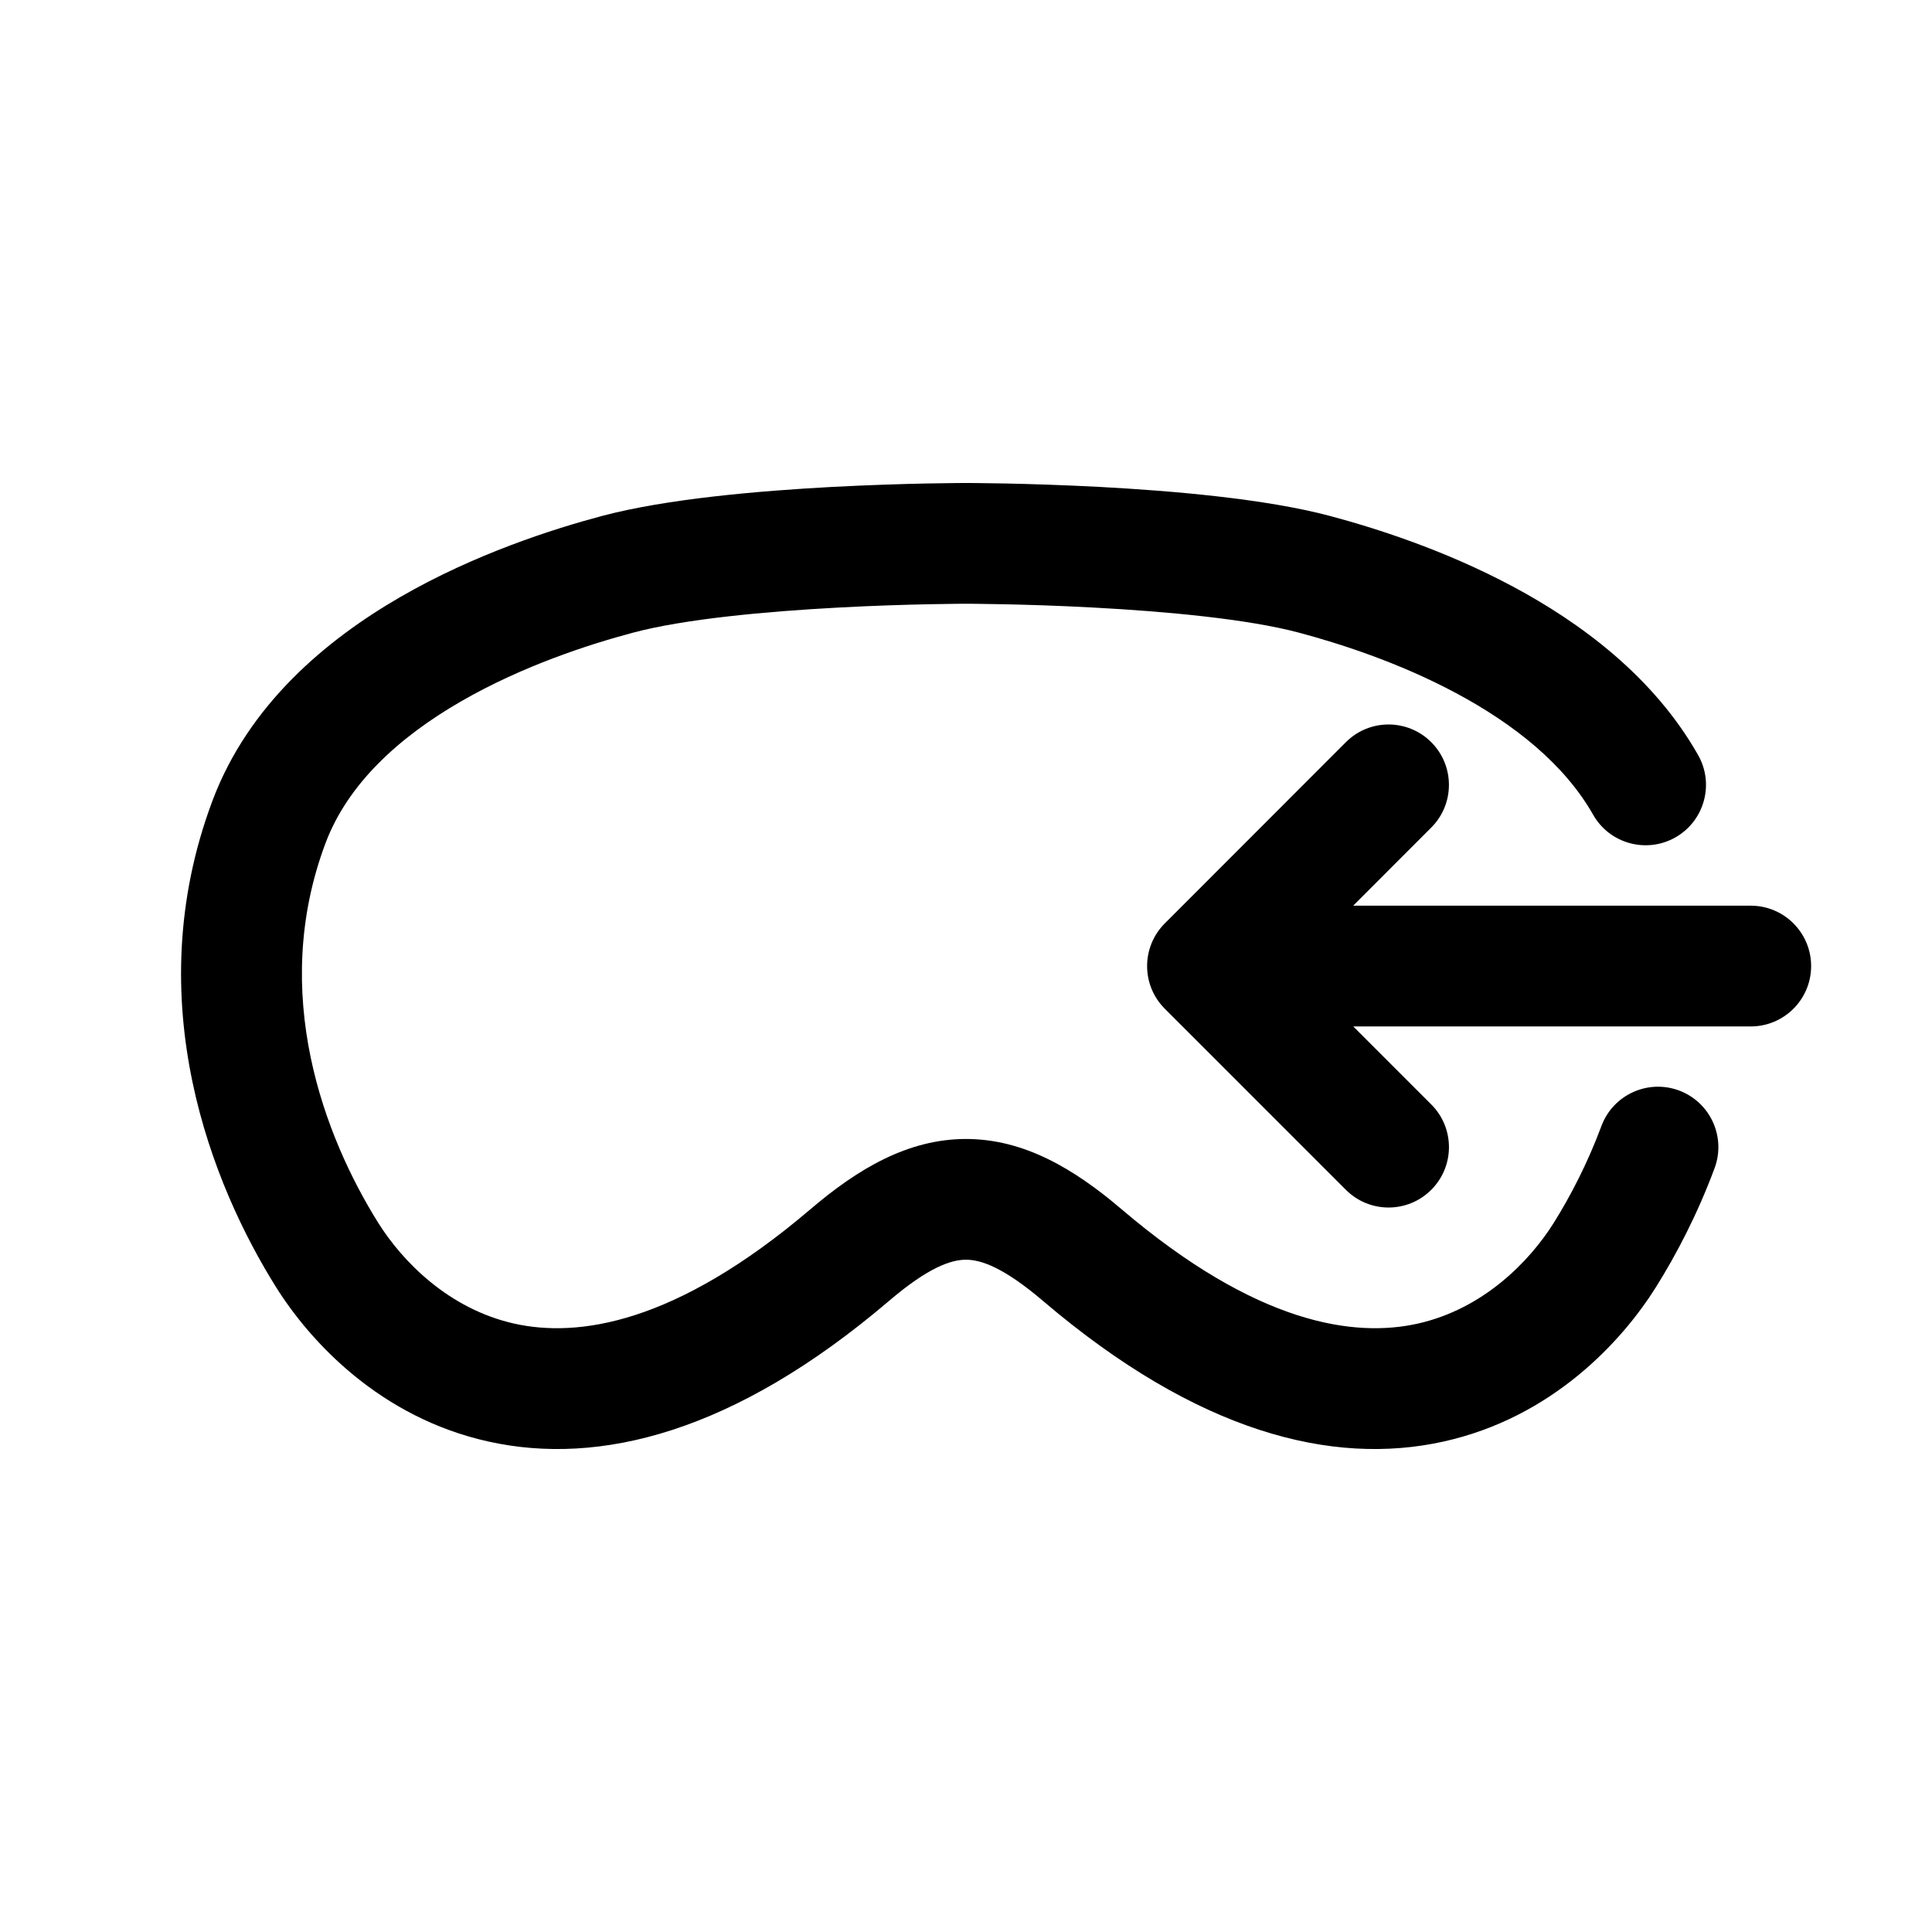<svg width="32" height="32" viewBox="0 0 32 32" fill="none" xmlns="http://www.w3.org/2000/svg">
<path fill-rule="evenodd" clip-rule="evenodd" d="M10.485 10.479C11.336 10.252 12.686 10.127 13.889 10.063C14.476 10.031 15.006 10.016 15.389 10.008C15.581 10.004 15.735 10.002 15.84 10.001C15.893 10.001 15.934 10 15.961 10L15.991 10L16 10L16.009 10L16.039 10C16.067 10 16.107 10.001 16.16 10.001C16.266 10.002 16.42 10.004 16.611 10.008C16.994 10.016 17.524 10.031 18.111 10.063C19.314 10.127 20.664 10.252 21.515 10.479C22.175 10.655 23.162 10.969 24.113 11.478C25.074 11.991 25.912 12.657 26.387 13.494C26.659 13.974 27.27 14.142 27.75 13.87C28.23 13.597 28.399 12.987 28.126 12.506C27.39 11.209 26.184 10.317 25.056 9.714C23.917 9.105 22.768 8.743 22.029 8.546C20.956 8.26 19.419 8.13 18.218 8.065C17.603 8.033 17.05 8.016 16.652 8.008C16.452 8.004 16.291 8.002 16.178 8.001C16.122 8.001 16.078 8 16.048 8L16.013 8L16 8L15.987 8L15.952 8C15.922 8 15.878 8.001 15.822 8.001C15.71 8.002 15.548 8.004 15.348 8.008C14.95 8.016 14.397 8.033 13.782 8.065C12.581 8.13 11.044 8.26 9.97 8.546C9.167 8.76 7.87 9.172 6.631 9.888C5.402 10.598 4.117 11.672 3.52 13.26C2.268 16.593 3.534 19.661 4.571 21.317C5.137 22.221 6.294 23.478 8.088 23.876C9.932 24.286 12.166 23.728 14.725 21.547C15.386 20.983 15.758 20.865 16 20.865C16.242 20.865 16.613 20.983 17.275 21.547C19.834 23.728 22.068 24.286 23.912 23.876C25.706 23.478 26.863 22.221 27.429 21.317C27.765 20.78 28.115 20.113 28.399 19.348C28.591 18.83 28.327 18.255 27.81 18.062C27.292 17.87 26.716 18.134 26.524 18.652C26.293 19.273 26.008 19.818 25.734 20.256C25.337 20.889 24.57 21.681 23.479 21.924C22.437 22.155 20.824 21.944 18.572 20.025C17.793 19.361 16.962 18.865 16 18.865C15.038 18.865 14.207 19.361 13.428 20.025C11.176 21.944 9.563 22.155 8.521 21.924C7.43 21.681 6.663 20.889 6.266 20.256C5.378 18.837 4.457 16.453 5.392 13.964C5.759 12.989 6.597 12.217 7.631 11.62C8.655 11.028 9.763 10.671 10.485 10.479ZM23.706 12.293C24.096 12.683 24.097 13.316 23.706 13.707L22.413 15.001H28.998C29.55 15.001 29.998 15.449 29.998 16.001C29.998 16.553 29.55 17.001 28.998 17.001H22.414L23.706 18.293C24.097 18.683 24.097 19.317 23.706 19.707C23.316 20.098 22.682 20.098 22.292 19.707L19.293 16.708C18.902 16.318 18.902 15.685 19.293 15.294L22.292 12.293C22.682 11.902 23.315 11.902 23.706 12.293Z" fill="black"/>
</svg>
